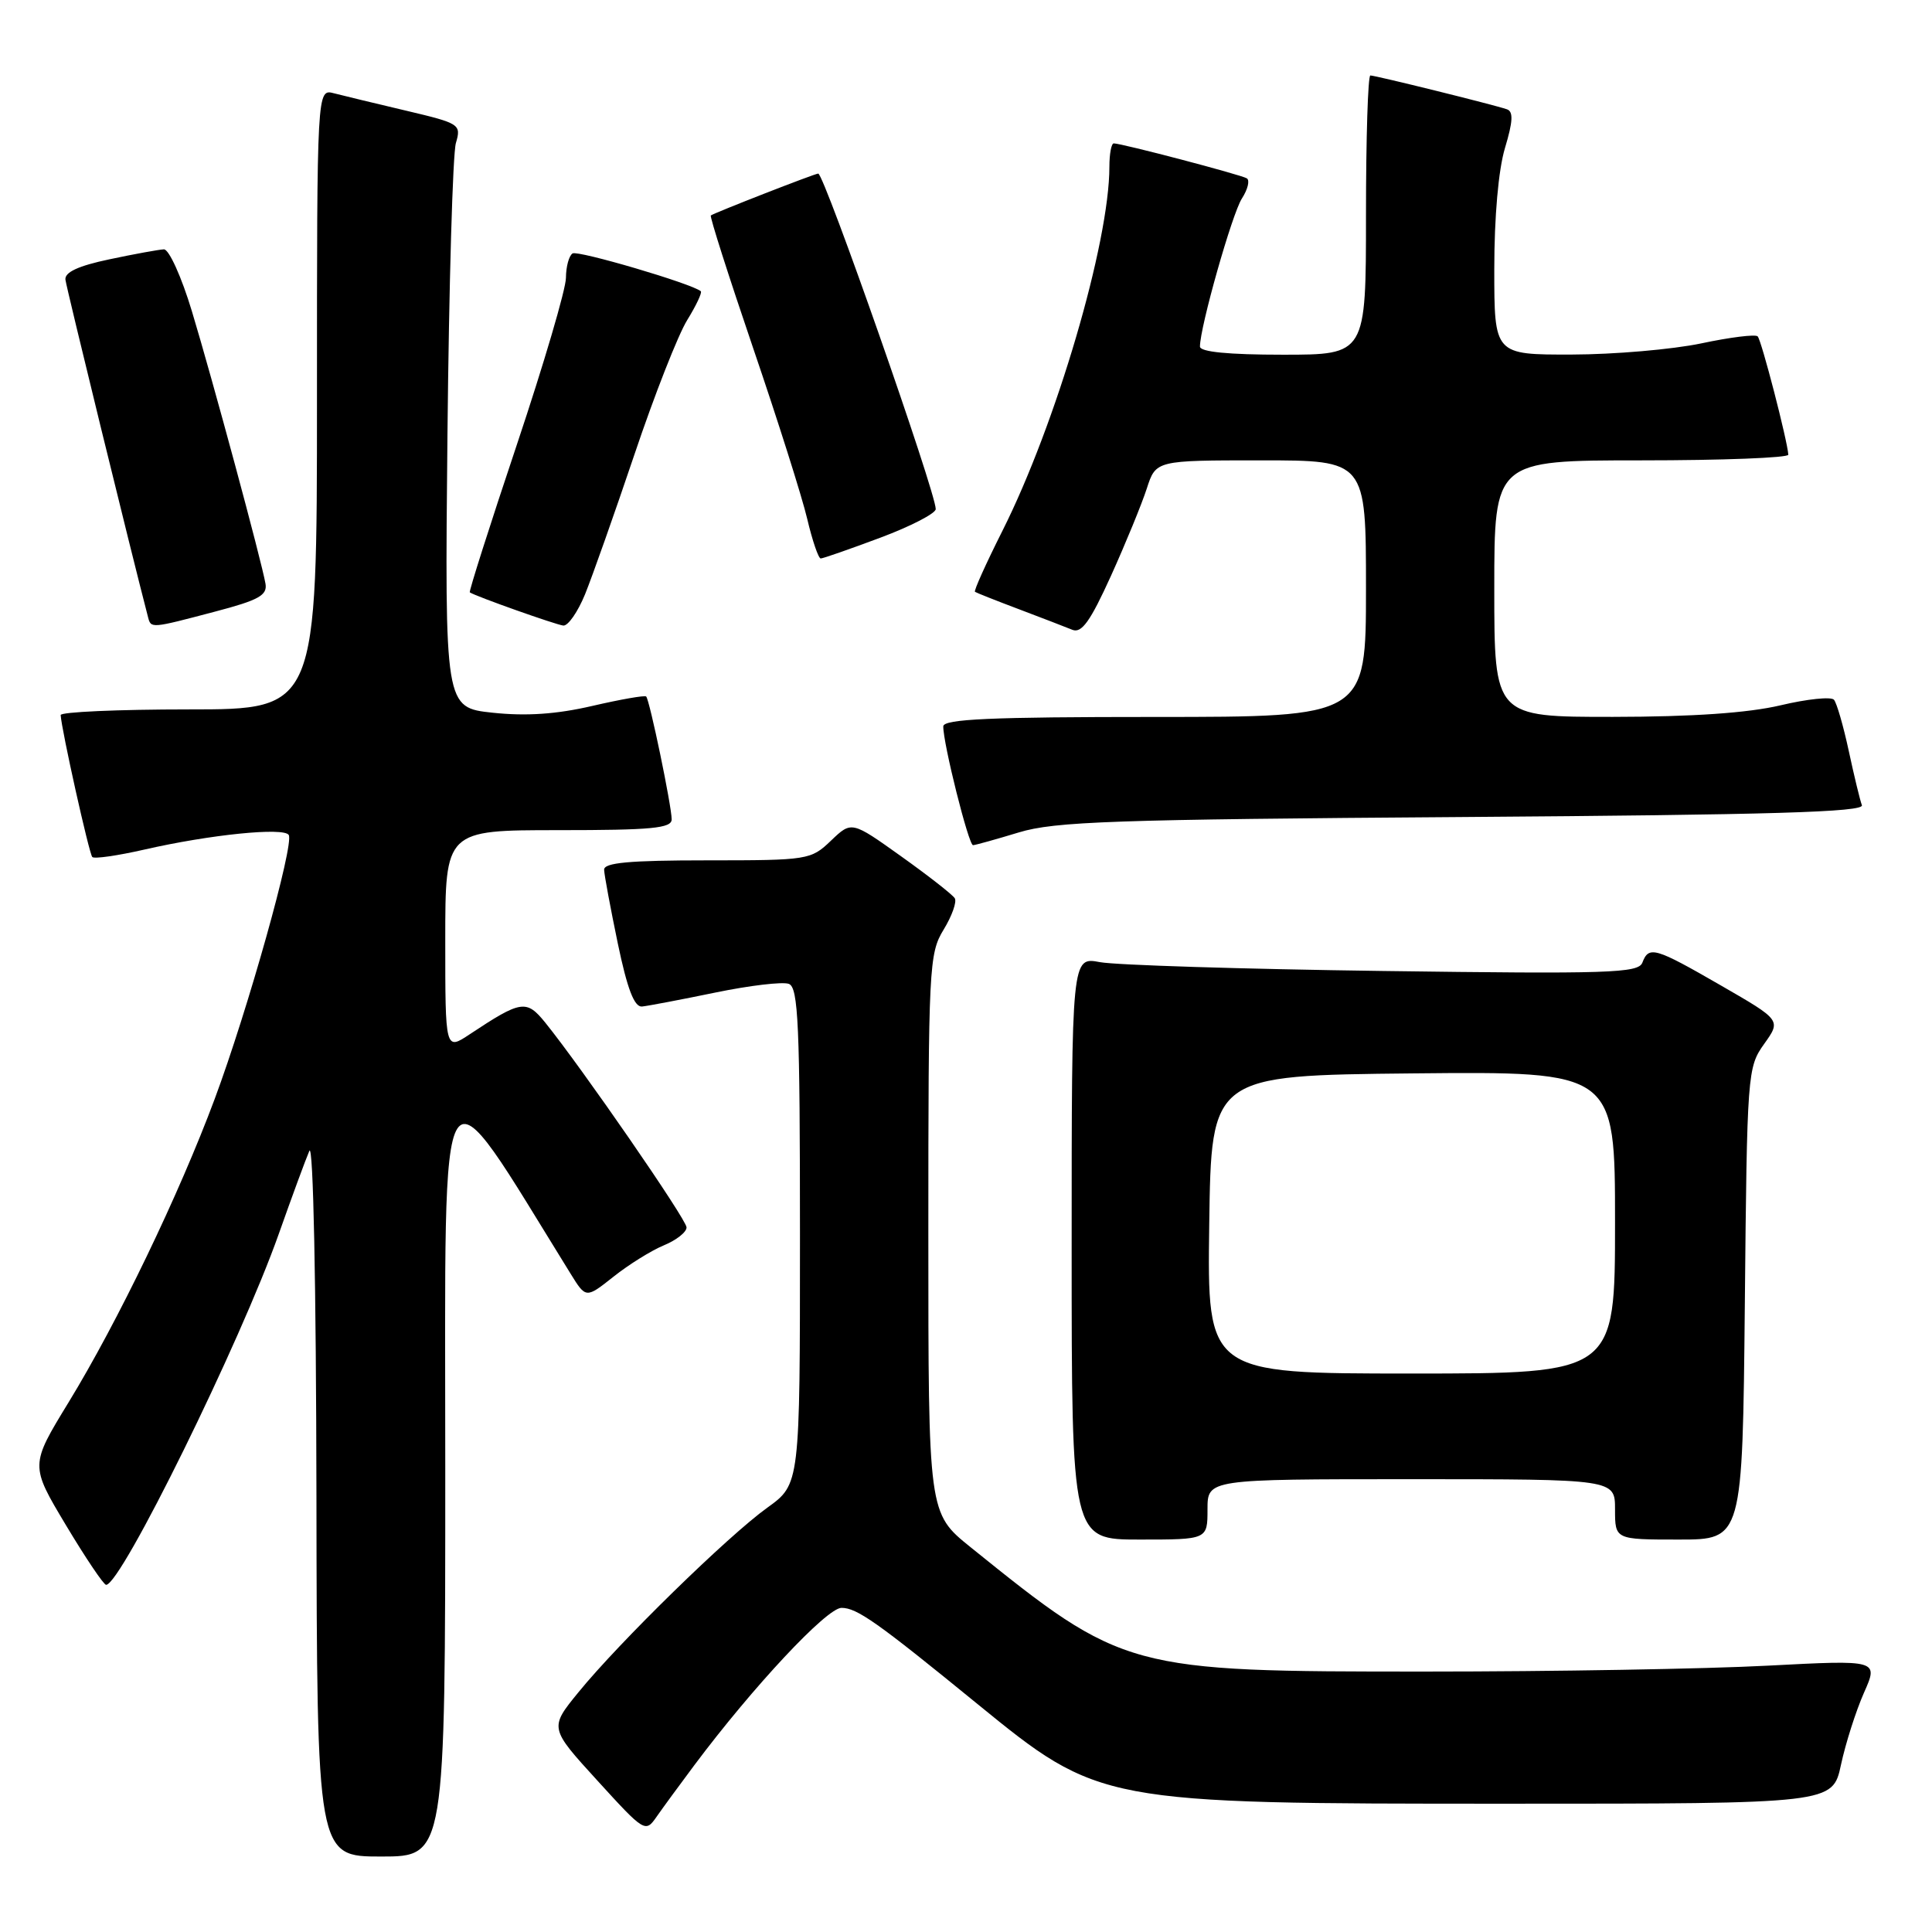 <?xml version="1.0" encoding="UTF-8" standalone="no"?>
<!DOCTYPE svg PUBLIC "-//W3C//DTD SVG 1.1//EN" "http://www.w3.org/Graphics/SVG/1.1/DTD/svg11.dtd" >
<svg xmlns="http://www.w3.org/2000/svg" xmlns:xlink="http://www.w3.org/1999/xlink" version="1.1" viewBox="0 0 256 256">
 <g >
 <path fill="currentColor"
d=" M 59.00 194.33 C 59.00 137.90 57.71 139.88 75.61 168.78 C 77.64 172.06 77.64 172.06 81.29 169.17 C 83.30 167.57 86.30 165.70 87.97 165.01 C 89.64 164.32 90.99 163.25 90.97 162.63 C 90.95 161.56 77.06 141.45 72.24 135.49 C 69.75 132.42 69.06 132.53 62.25 137.04 C 59.00 139.20 59.00 139.20 59.00 124.60 C 59.00 110.00 59.00 110.00 74.00 110.00 C 86.36 110.00 89.00 109.75 89.00 108.57 C 89.00 106.82 86.08 92.74 85.62 92.29 C 85.44 92.11 82.23 92.67 78.48 93.54 C 73.74 94.64 69.72 94.91 65.29 94.44 C 58.93 93.76 58.93 93.76 59.29 57.63 C 59.49 37.76 59.99 20.35 60.41 18.95 C 61.13 16.48 60.94 16.35 53.83 14.67 C 49.80 13.72 45.49 12.68 44.25 12.36 C 42.00 11.77 42.00 11.77 42.00 52.88 C 42.00 94.00 42.00 94.00 25.00 94.00 C 15.65 94.00 8.02 94.34 8.04 94.75 C 8.14 96.67 11.81 113.14 12.23 113.56 C 12.49 113.83 15.58 113.38 19.10 112.58 C 27.84 110.58 37.63 109.59 38.26 110.64 C 39.00 111.86 32.82 133.88 28.45 145.61 C 23.74 158.26 15.58 175.20 9.08 185.83 C 3.99 194.16 3.99 194.16 8.73 202.08 C 11.34 206.44 13.74 210.00 14.06 210.00 C 16.05 210.00 31.86 177.86 36.94 163.50 C 38.69 158.55 40.51 153.60 40.99 152.50 C 41.51 151.32 41.89 170.18 41.93 198.25 C 42.00 246.00 42.00 246.00 50.50 246.00 C 59.00 246.00 59.00 246.00 59.00 194.33 Z  M 92.00 233.90 C 99.82 223.45 109.55 213.06 111.50 213.05 C 113.55 213.05 116.19 214.91 129.52 225.79 C 145.66 238.95 145.90 239.00 199.63 239.00 C 242.83 239.00 242.83 239.00 243.94 233.84 C 244.55 231.00 245.92 226.71 246.98 224.31 C 248.92 219.94 248.92 219.94 234.21 220.71 C 226.12 221.14 205.78 221.49 189.00 221.49 C 149.37 221.50 148.89 221.37 128.59 205.00 C 123.01 200.50 123.01 200.50 123.01 163.50 C 123.01 128.15 123.10 126.35 125.03 123.19 C 126.14 121.37 126.81 119.49 126.51 119.02 C 126.22 118.55 123.03 116.05 119.41 113.47 C 112.84 108.78 112.84 108.78 110.11 111.39 C 107.45 113.94 107.09 114.00 93.70 114.00 C 83.38 114.00 80.01 114.31 80.05 115.25 C 80.07 115.94 80.89 120.33 81.86 125.00 C 83.12 131.05 84.05 133.46 85.07 133.37 C 85.85 133.29 90.23 132.46 94.78 131.52 C 99.33 130.58 103.72 130.06 104.53 130.37 C 105.78 130.85 106.00 135.79 106.00 163.80 C 106.00 196.66 106.00 196.66 101.68 199.77 C 96.49 203.49 82.02 217.63 76.65 224.23 C 72.79 228.96 72.79 228.96 79.15 235.93 C 85.40 242.79 85.52 242.86 87.00 240.73 C 87.83 239.54 90.08 236.47 92.00 233.90 Z  M 160.00 200.00 C 160.00 196.00 160.00 196.00 187.00 196.00 C 214.00 196.00 214.00 196.00 214.00 200.00 C 214.00 204.00 214.00 204.00 222.45 204.00 C 230.89 204.00 230.89 204.00 231.20 172.75 C 231.49 142.17 231.55 141.43 233.75 138.34 C 236.01 135.18 236.01 135.18 228.05 130.59 C 219.26 125.52 218.48 125.30 217.62 127.56 C 217.08 128.94 213.20 129.07 183.26 128.66 C 164.69 128.41 147.81 127.88 145.75 127.49 C 142.00 126.78 142.00 126.78 142.00 165.39 C 142.00 204.00 142.00 204.00 151.00 204.00 C 160.00 204.00 160.00 204.00 160.00 200.00 Z  M 135.00 110.30 C 139.77 108.85 147.54 108.58 193.84 108.26 C 234.62 107.97 247.06 107.61 246.71 106.69 C 246.46 106.04 245.68 102.80 244.97 99.50 C 244.26 96.20 243.38 93.15 243.01 92.72 C 242.64 92.29 239.45 92.62 235.92 93.46 C 231.63 94.47 224.27 94.98 213.75 94.99 C 198.00 95.00 198.00 95.00 198.00 78.00 C 198.00 61.00 198.00 61.00 217.50 61.00 C 228.22 61.00 236.98 60.66 236.96 60.25 C 236.86 58.45 233.40 45.06 232.90 44.57 C 232.61 44.27 229.24 44.69 225.43 45.50 C 221.62 46.30 213.89 46.97 208.25 46.98 C 198.00 47.00 198.00 47.00 198.00 35.66 C 198.00 28.74 198.55 22.48 199.42 19.60 C 200.48 16.08 200.54 14.77 199.67 14.48 C 197.90 13.87 182.25 10.00 181.58 10.00 C 181.26 10.00 181.00 18.32 181.00 28.50 C 181.00 47.00 181.00 47.00 170.00 47.00 C 162.77 47.00 159.00 46.63 159.00 45.92 C 159.00 43.35 163.26 28.31 164.56 26.30 C 165.34 25.09 165.63 23.89 165.21 23.63 C 164.43 23.15 148.64 19.00 147.58 19.00 C 147.26 19.00 147.00 20.39 147.00 22.09 C 147.00 32.16 139.94 56.19 132.82 70.35 C 130.65 74.67 129.01 78.30 129.19 78.42 C 129.36 78.54 131.97 79.58 135.00 80.72 C 138.03 81.87 141.22 83.09 142.09 83.45 C 143.32 83.95 144.47 82.34 147.21 76.30 C 149.15 72.01 151.28 66.81 151.95 64.75 C 153.16 61.00 153.16 61.00 167.08 61.00 C 181.00 61.00 181.00 61.00 181.00 78.00 C 181.00 95.00 181.00 95.00 153.00 95.00 C 131.27 95.00 125.00 95.28 124.99 96.25 C 124.96 98.49 128.35 112.00 128.93 111.99 C 129.24 111.98 131.97 111.22 135.00 110.30 Z  M 28.50 81.04 C 34.26 79.53 35.44 78.88 35.18 77.35 C 34.67 74.38 28.15 50.24 25.43 41.25 C 24.06 36.70 22.39 33.02 21.72 33.04 C 21.05 33.07 17.80 33.66 14.50 34.36 C 10.36 35.23 8.55 36.08 8.67 37.06 C 8.80 38.14 17.42 73.36 19.61 81.75 C 20.01 83.29 19.94 83.30 28.50 81.04 Z  M 77.52 78.75 C 78.47 76.41 81.42 68.07 84.07 60.21 C 86.71 52.36 89.86 44.34 91.06 42.41 C 92.25 40.48 93.06 38.76 92.86 38.59 C 91.67 37.58 76.58 33.14 75.87 33.58 C 75.39 33.88 75.00 35.33 74.99 36.81 C 74.99 38.29 72.06 48.24 68.49 58.91 C 64.91 69.59 62.11 78.40 62.25 78.49 C 63.03 79.02 73.68 82.79 74.64 82.89 C 75.27 82.95 76.56 81.09 77.52 78.75 Z  M 116.64 71.25 C 120.68 69.74 123.98 68.03 123.99 67.46 C 124.01 65.27 109.21 23.00 108.42 23.00 C 107.97 23.00 94.68 28.19 94.19 28.55 C 94.02 28.68 96.55 36.59 99.80 46.14 C 103.06 55.69 106.28 65.86 106.96 68.75 C 107.64 71.64 108.45 74.00 108.75 74.00 C 109.05 74.00 112.60 72.76 116.64 71.25 Z  M 160.23 162.25 C 160.50 142.50 160.50 142.50 187.25 142.23 C 214.00 141.97 214.00 141.97 214.00 161.98 C 214.00 182.00 214.00 182.00 186.98 182.00 C 159.96 182.00 159.96 182.00 160.23 162.25 Z "/>
</g>
</svg>